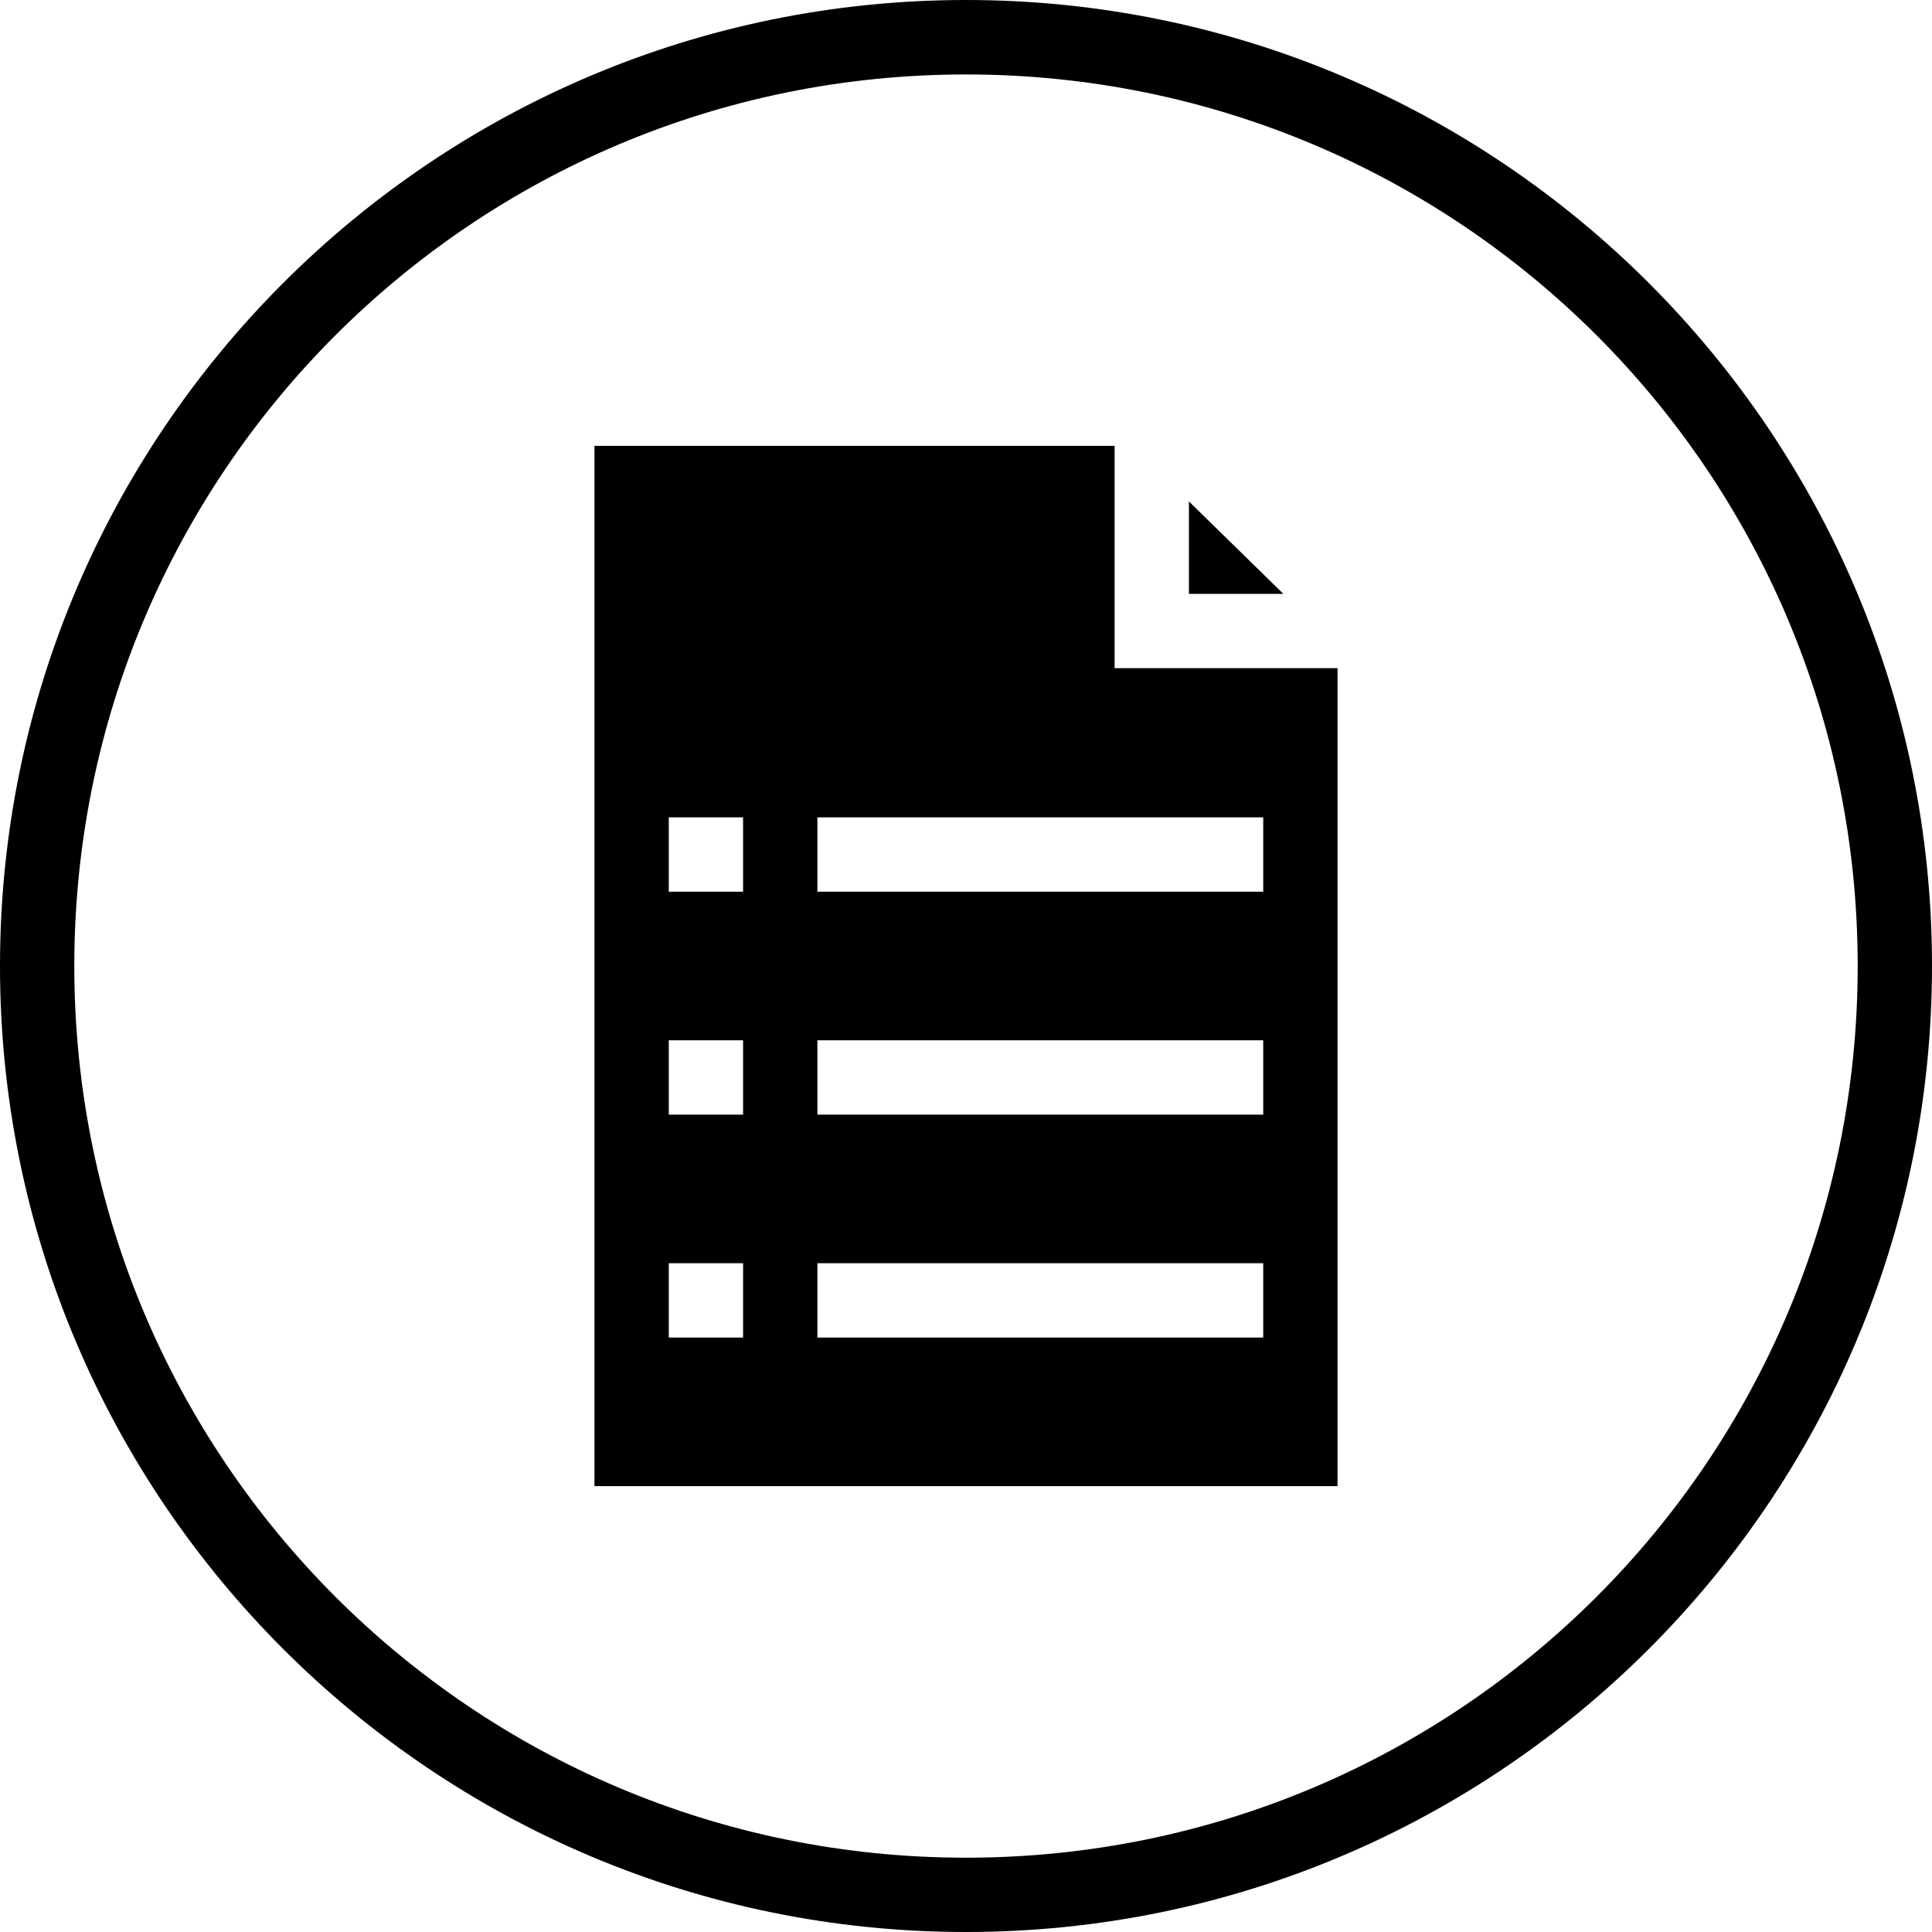 <svg xmlns="http://www.w3.org/2000/svg" width="26" height="26" viewBox="0 0 26 26"><path d="M 13 0 C 5.826 0 9.8137284e-005 5.826 0 13 C -7.4033404e-005 20.174 5.826 26 13 26 C 20.174 26 26 20.174 26 13 C 26 5.826 20.174 0 13 0 z M 13 1.002 C 19.633 1.002 25 6.367 25 13 C 25 19.633 19.633 25 13 25 C 6.367 25 1 19.633 1 13 C 1 6.367 6.367 1.002 13 1.002 z M 8 6 L 8 20 L 18 20 L 18 8.992 L 15 8.992 L 15 6 L 8 6 z M 16 6.748 L 16 7.992 L 17.271 7.992 L 16 6.748 z M 9 11 L 10 11 L 10 12 L 9 12 L 9 11 z M 11 11 L 17 11 L 17 12 L 11 12 L 11 11 z M 9 14 L 10 14 L 10 15 L 9 15 L 9 14 z M 11 14 L 17 14 L 17 15 L 11 15 L 11 14 z M 9 17 L 10 17 L 10 18 L 9 18 L 9 17 z M 11 17 L 17 17 L 17 18 L 11 18 L 11 17 z " color="#000" font-family="sans-serif" font-weight="400" overflow="visible" style="line-height:normal;text-indent:0;text-align:start;text-decoration-line:none;text-transform:none;block-progression:tb"/></svg>